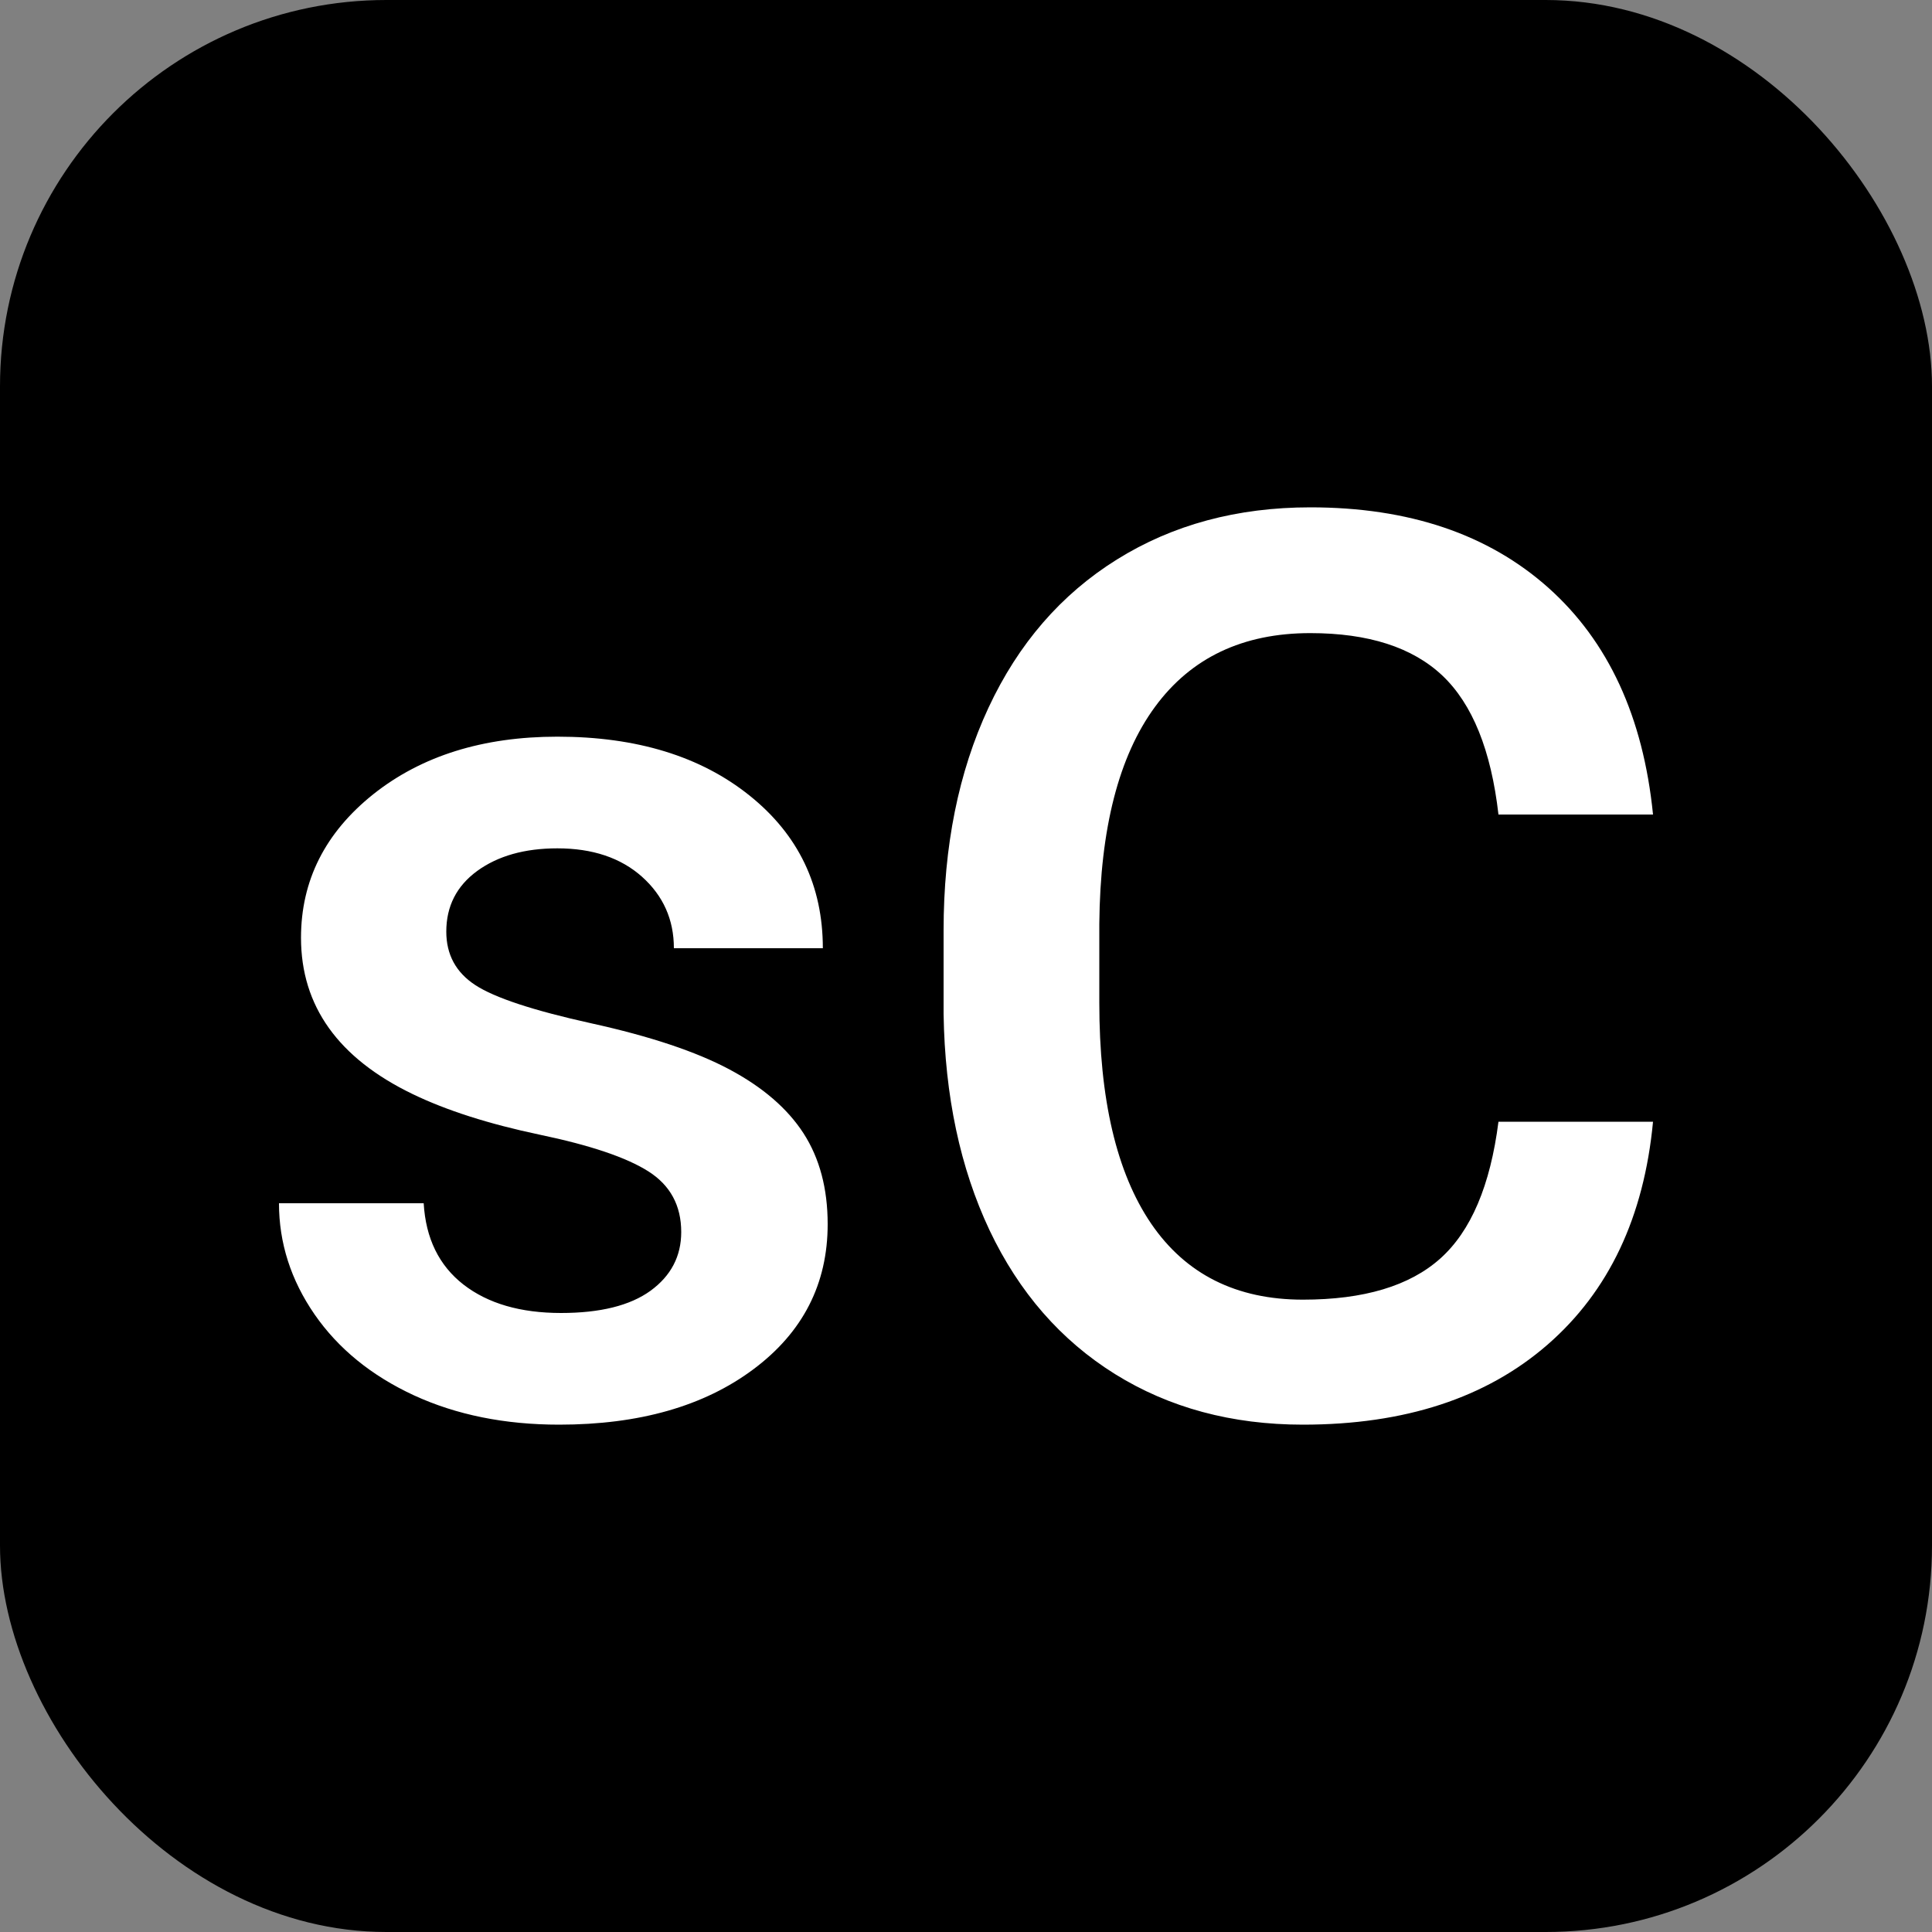 <svg xmlns="http://www.w3.org/2000/svg" width="256" height="256" viewBox="0 0 100 100">
	<rect x="0" y="0" width="100" height="100" fill="#808080" stroke="none"/>
	<rect width="100" height="100" rx="20" fill="#000000"></rect>
	<path fill="#fff" d="M35.26 63.77L35.26 63.77Q35.26 61.71 33.56 60.63Q31.86 59.55 27.93 58.73Q23.99 57.90 21.36 56.63L21.36 56.63Q15.58 53.84 15.58 48.54L15.58 48.54Q15.58 44.10 19.32 41.11Q23.07 38.13 28.85 38.13L28.85 38.13Q35.00 38.13 38.80 41.18Q42.59 44.22 42.59 49.08L42.59 49.08L34.88 49.08Q34.88 46.86 33.23 45.38Q31.58 43.91 28.85 43.91L28.85 43.91Q26.31 43.91 24.70 45.08Q23.10 46.25 23.10 48.22L23.10 48.22Q23.10 50 24.59 50.98Q26.09 51.97 30.62 52.97Q35.16 53.97 37.75 55.35Q40.34 56.73 41.59 58.66Q42.84 60.60 42.84 63.36L42.84 63.36Q42.84 68.00 39.00 70.87Q35.16 73.74 28.94 73.74L28.94 73.74Q24.72 73.74 21.42 72.22Q18.12 70.69 16.28 68.03Q14.44 65.36 14.44 62.28L14.44 62.28L21.93 62.28Q22.09 65.01 23.99 66.49Q25.89 67.96 29.04 67.96L29.04 67.96Q32.08 67.96 33.67 66.81Q35.26 65.65 35.26 63.77ZM77.56 58.06L85.56 58.06Q84.86 65.46 80.10 69.60Q75.34 73.74 67.44 73.74L67.44 73.74Q61.92 73.74 57.71 71.12Q53.51 68.50 51.22 63.68Q48.94 58.85 48.84 52.48L48.84 52.48L48.84 48.16Q48.84 41.62 51.16 36.64Q53.48 31.66 57.81 28.96Q62.14 26.26 67.82 26.26L67.82 26.26Q75.47 26.26 80.14 30.42Q84.80 34.58 85.56 42.16L85.56 42.16L77.56 42.16Q76.99 37.18 74.66 34.97Q72.33 32.77 67.82 32.77L67.82 32.77Q62.58 32.77 59.78 36.59Q56.97 40.42 56.90 47.81L56.90 47.81L56.90 51.90Q56.90 59.39 59.58 63.33Q62.27 67.27 67.44 67.27L67.44 67.27Q72.17 67.27 74.55 65.14Q76.93 63.01 77.56 58.06L77.56 58.06Z"></path>
</svg>